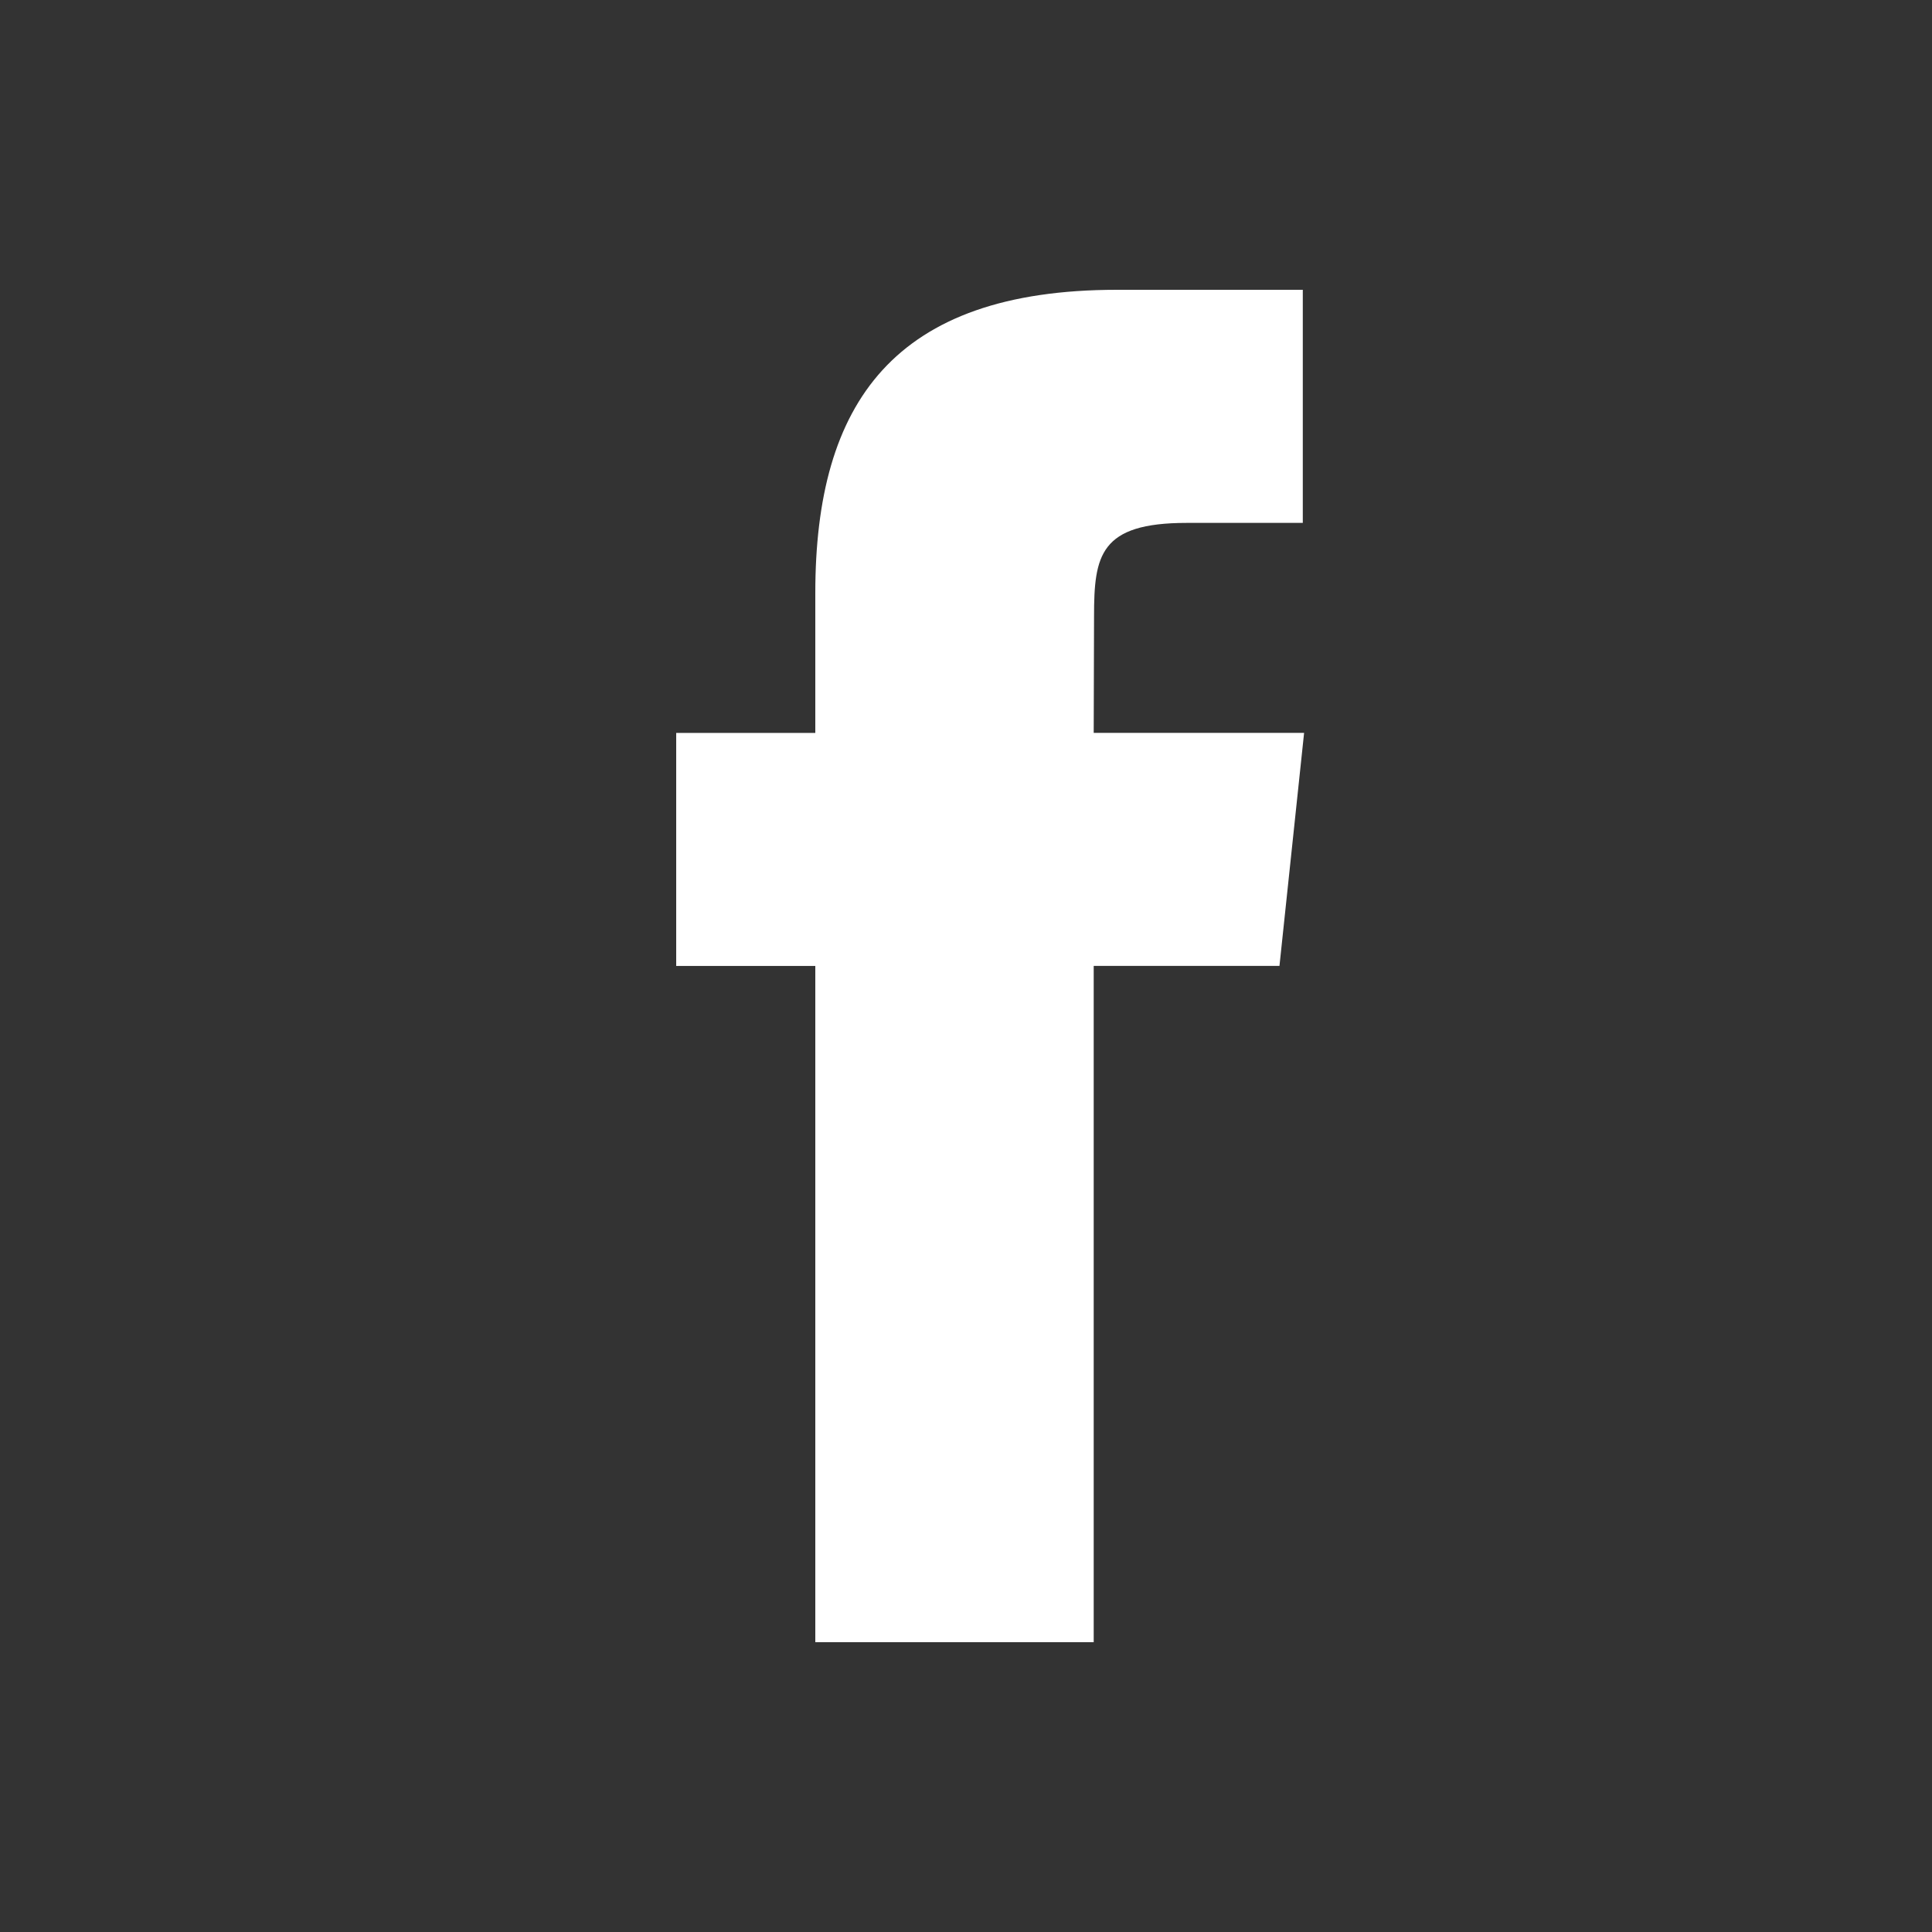 <svg width="40" height="40" viewBox="0 0 40 40" fill="none" xmlns="http://www.w3.org/2000/svg">
<rect x="0" y="0" width="40" height="40" fill="#333333" stroke="none"/>
<path fill-rule="evenodd" clip-rule="evenodd" d="M16.88 34V19.999H14V15.174H16.88V12.277C16.88 8.341 18.506 6 23.126 6H26.973V10.826H24.569C22.77 10.826 22.651 11.5 22.651 12.758L22.644 15.173H27L26.49 19.998H22.644V34H16.88Z" fill="white"/>
</svg>
